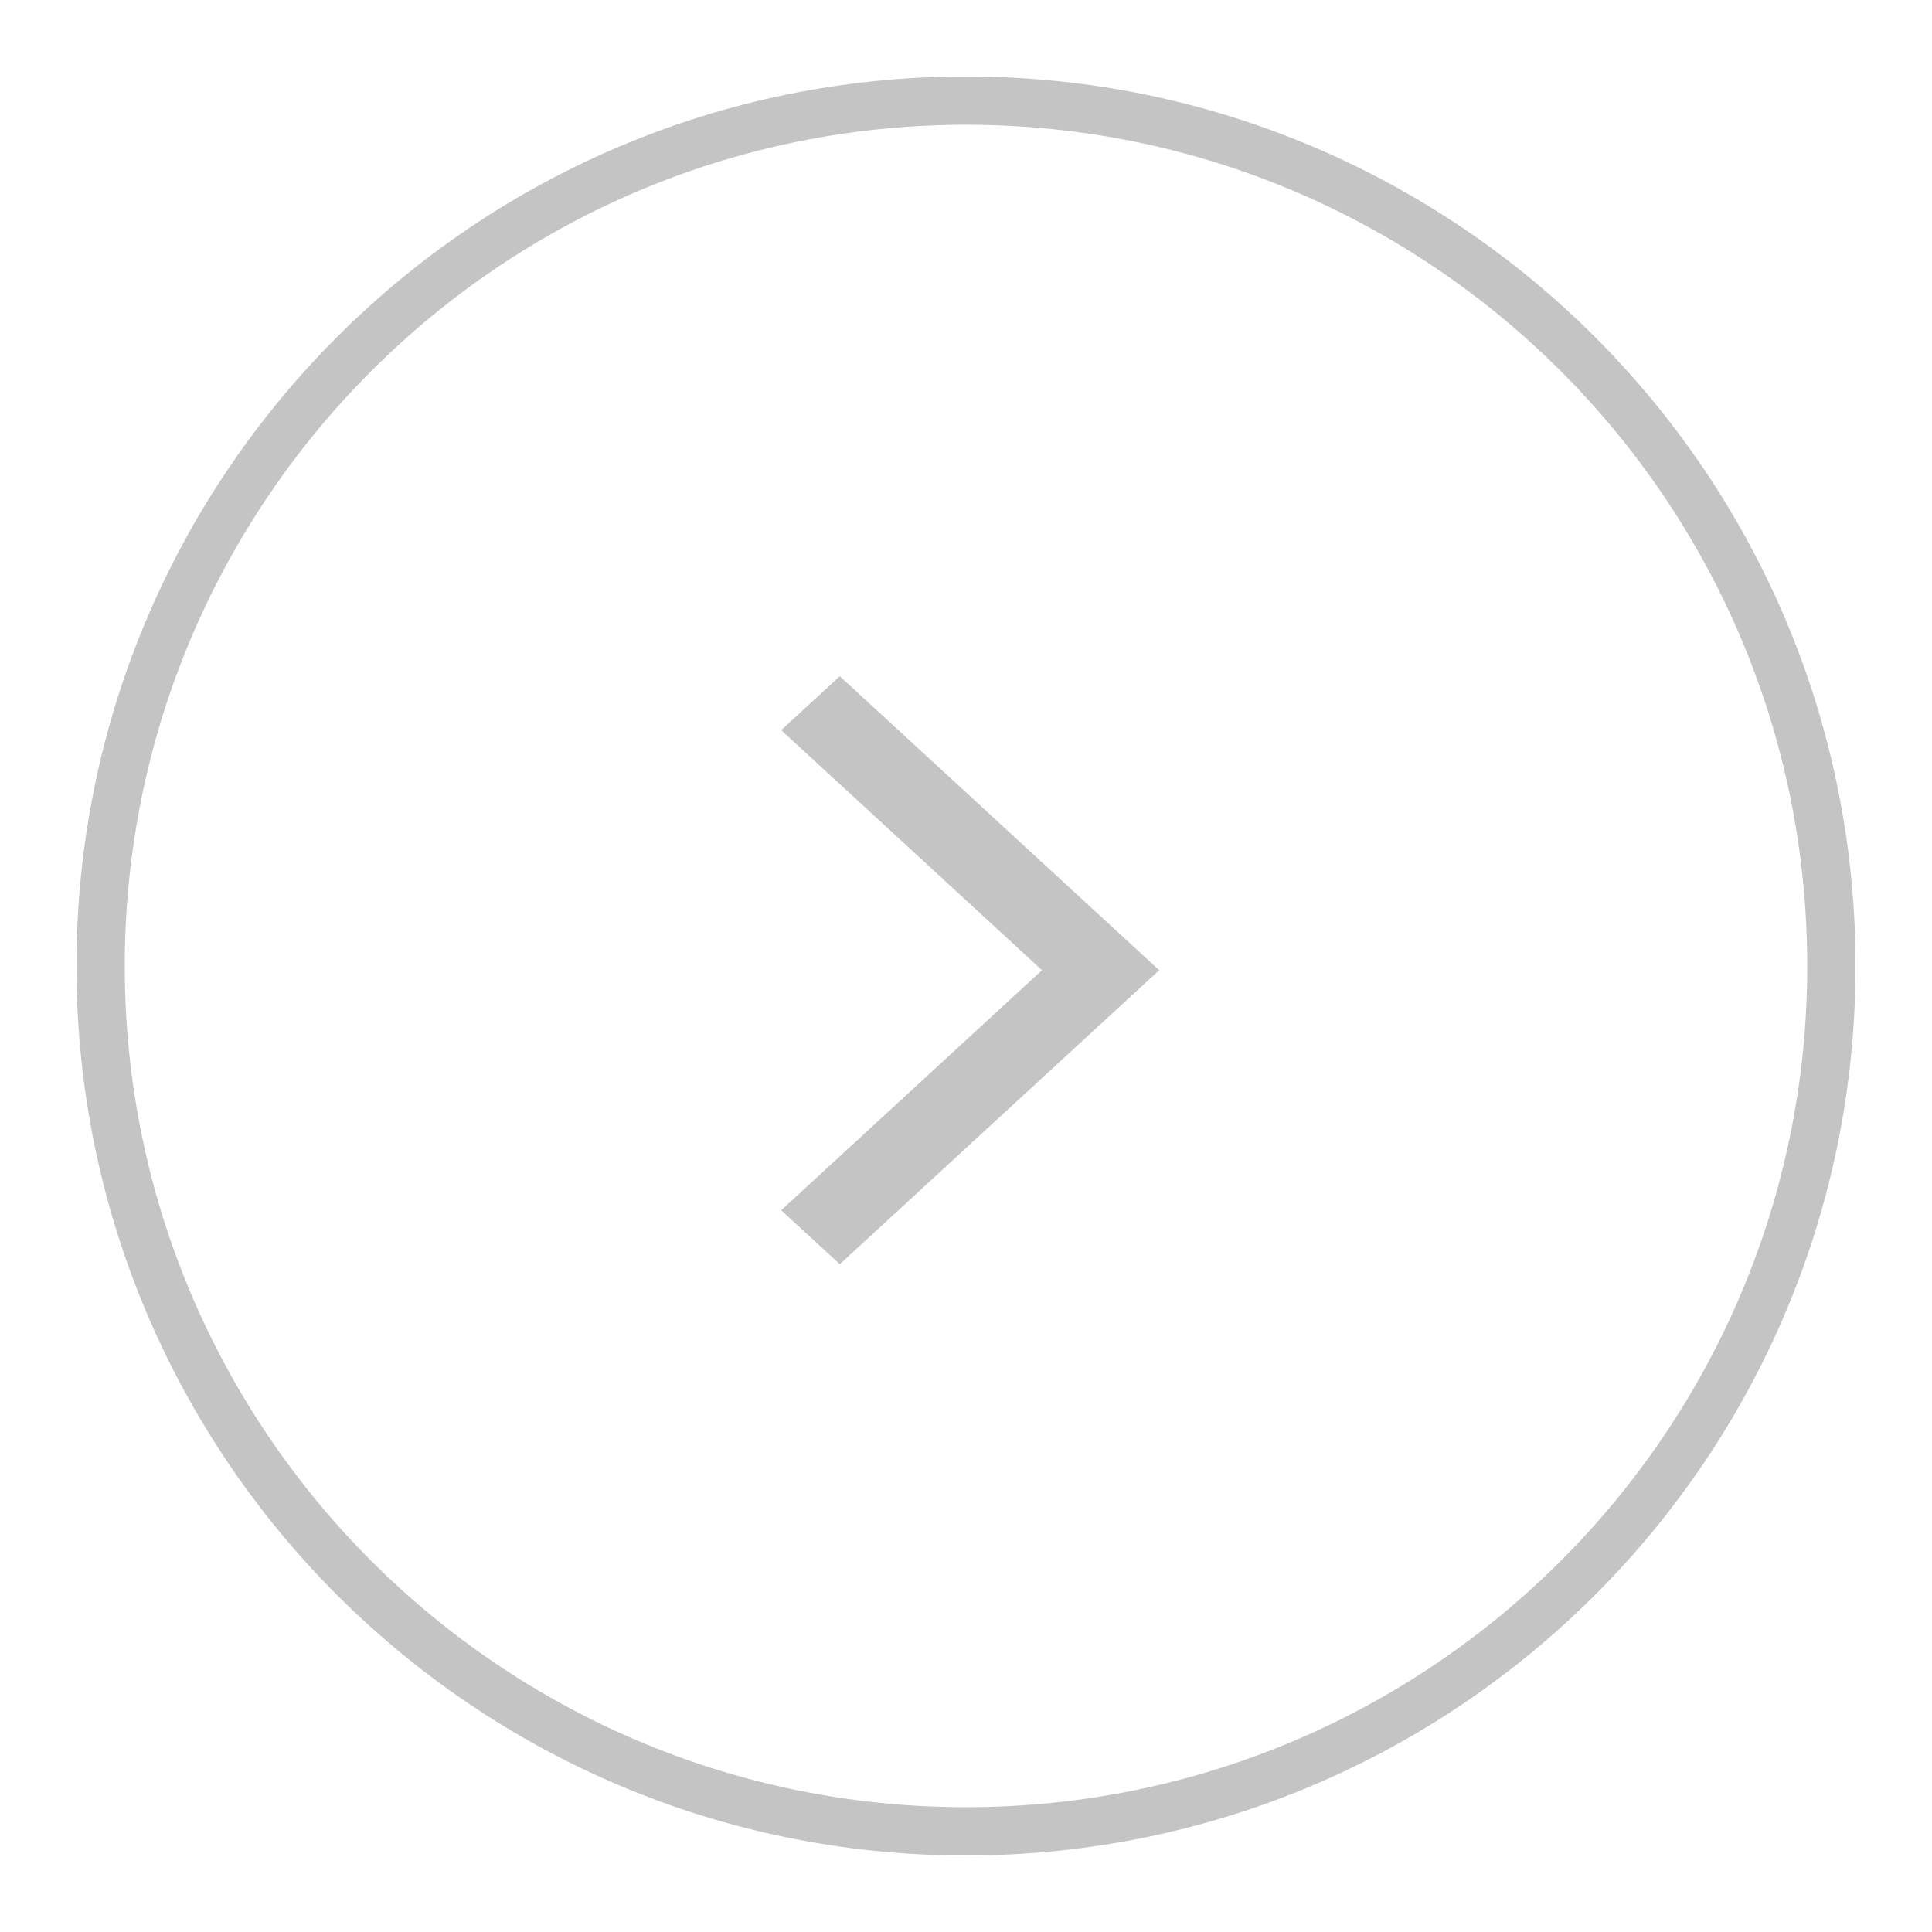 <svg width="40" height="40" viewBox="0 0 40 40" fill="none" xmlns="http://www.w3.org/2000/svg">
<path d="M20 37.916C10.105 37.916 2.083 29.895 2.083 20C2.083 10.105 10.105 2.083 20 2.083C29.895 2.083 37.917 10.105 37.917 20C37.917 29.895 29.895 37.916 20 37.916Z" stroke="#C4C4C4" stroke-linecap="round" stroke-linejoin="round"/>
<path d="M17.387 26.174L16.174 25.057L21.573 20.087L16.174 15.117L17.387 14L24 20.087L17.387 26.174Z" fill="#C4C4C4"/>
</svg>
